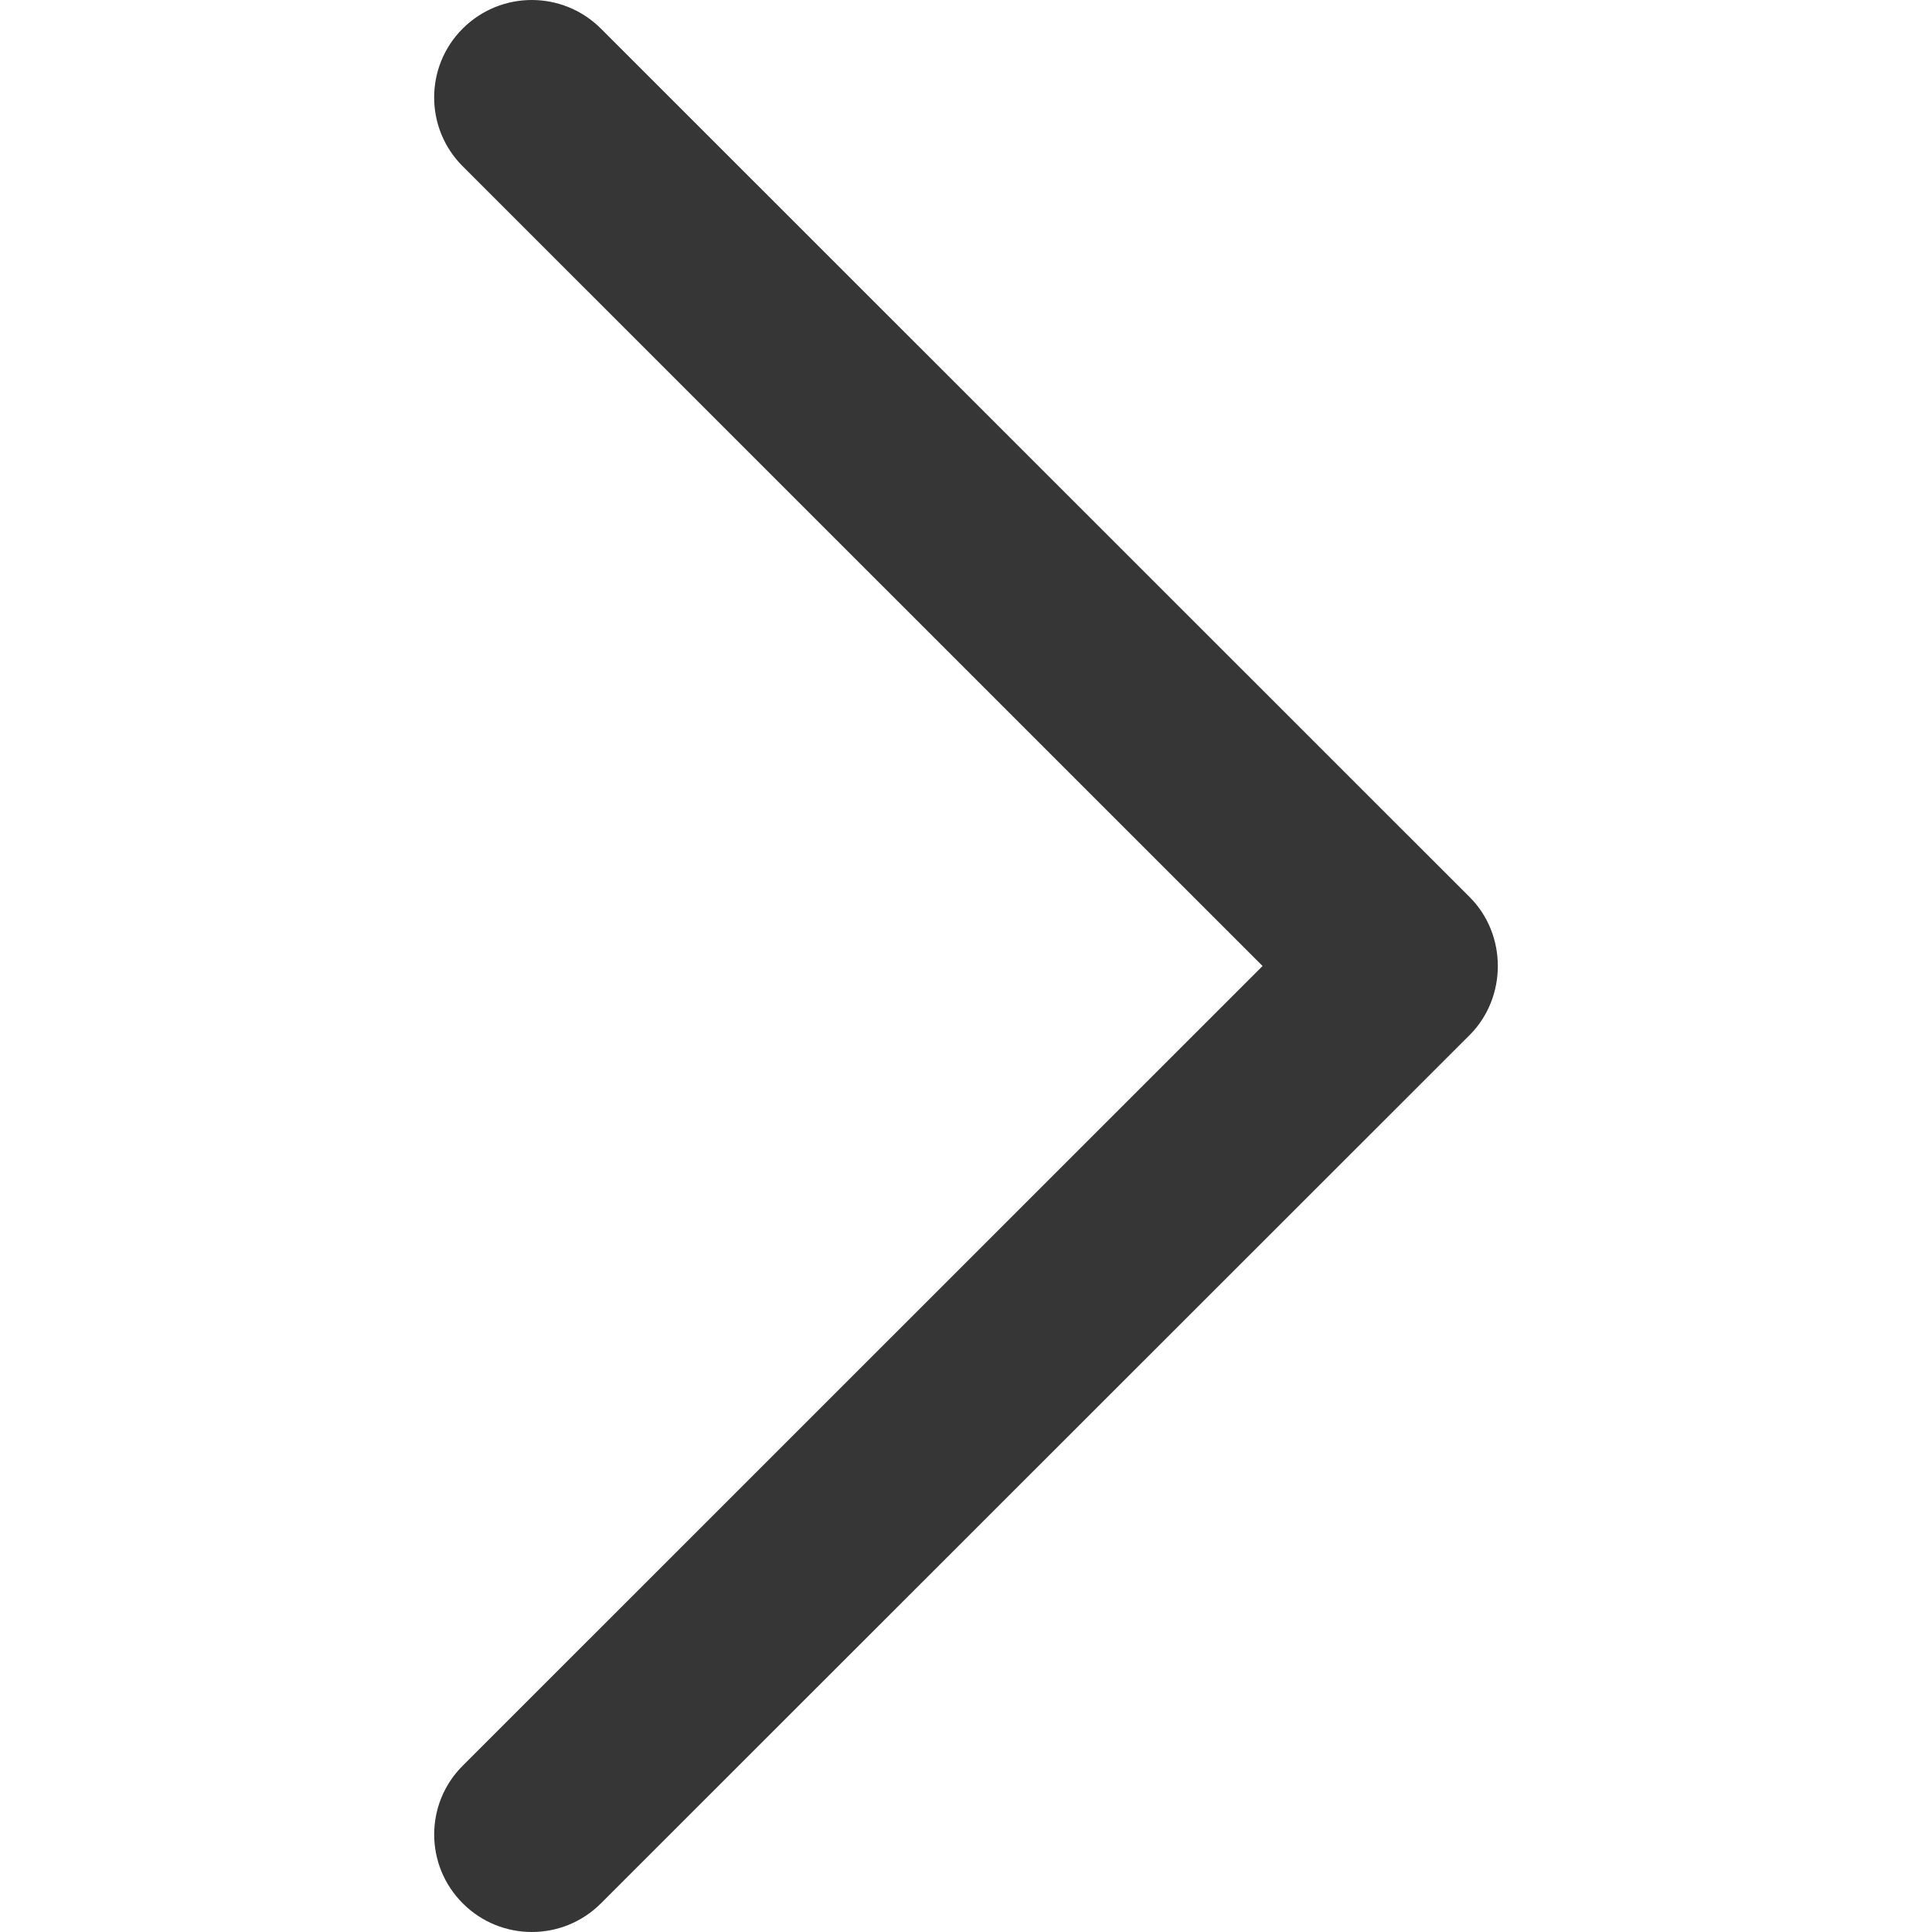 <svg width="14" height="14" viewBox="0 0 14 14" fill="none" xmlns="http://www.w3.org/2000/svg">
<g clip-path="url(#clip0)">
<path d="M10.649 6.5L4.354 0.207C4.077 -0.069 3.63 -0.069 3.353 0.207C3.077 0.482 3.077 0.93 3.353 1.205L9.149 7L3.354 12.794C3.077 13.069 3.077 13.517 3.354 13.793C3.63 14.069 4.078 14.069 4.354 13.793L10.65 7.5C10.922 7.227 10.922 6.772 10.649 6.5Z" fill="#363636"/>
</g>
<defs>
<clipPath id="clip0">
<rect width="14" height="14" fill="white" transform="translate(14 14) rotate(-180)"/>
</clipPath>
</defs>
</svg>
